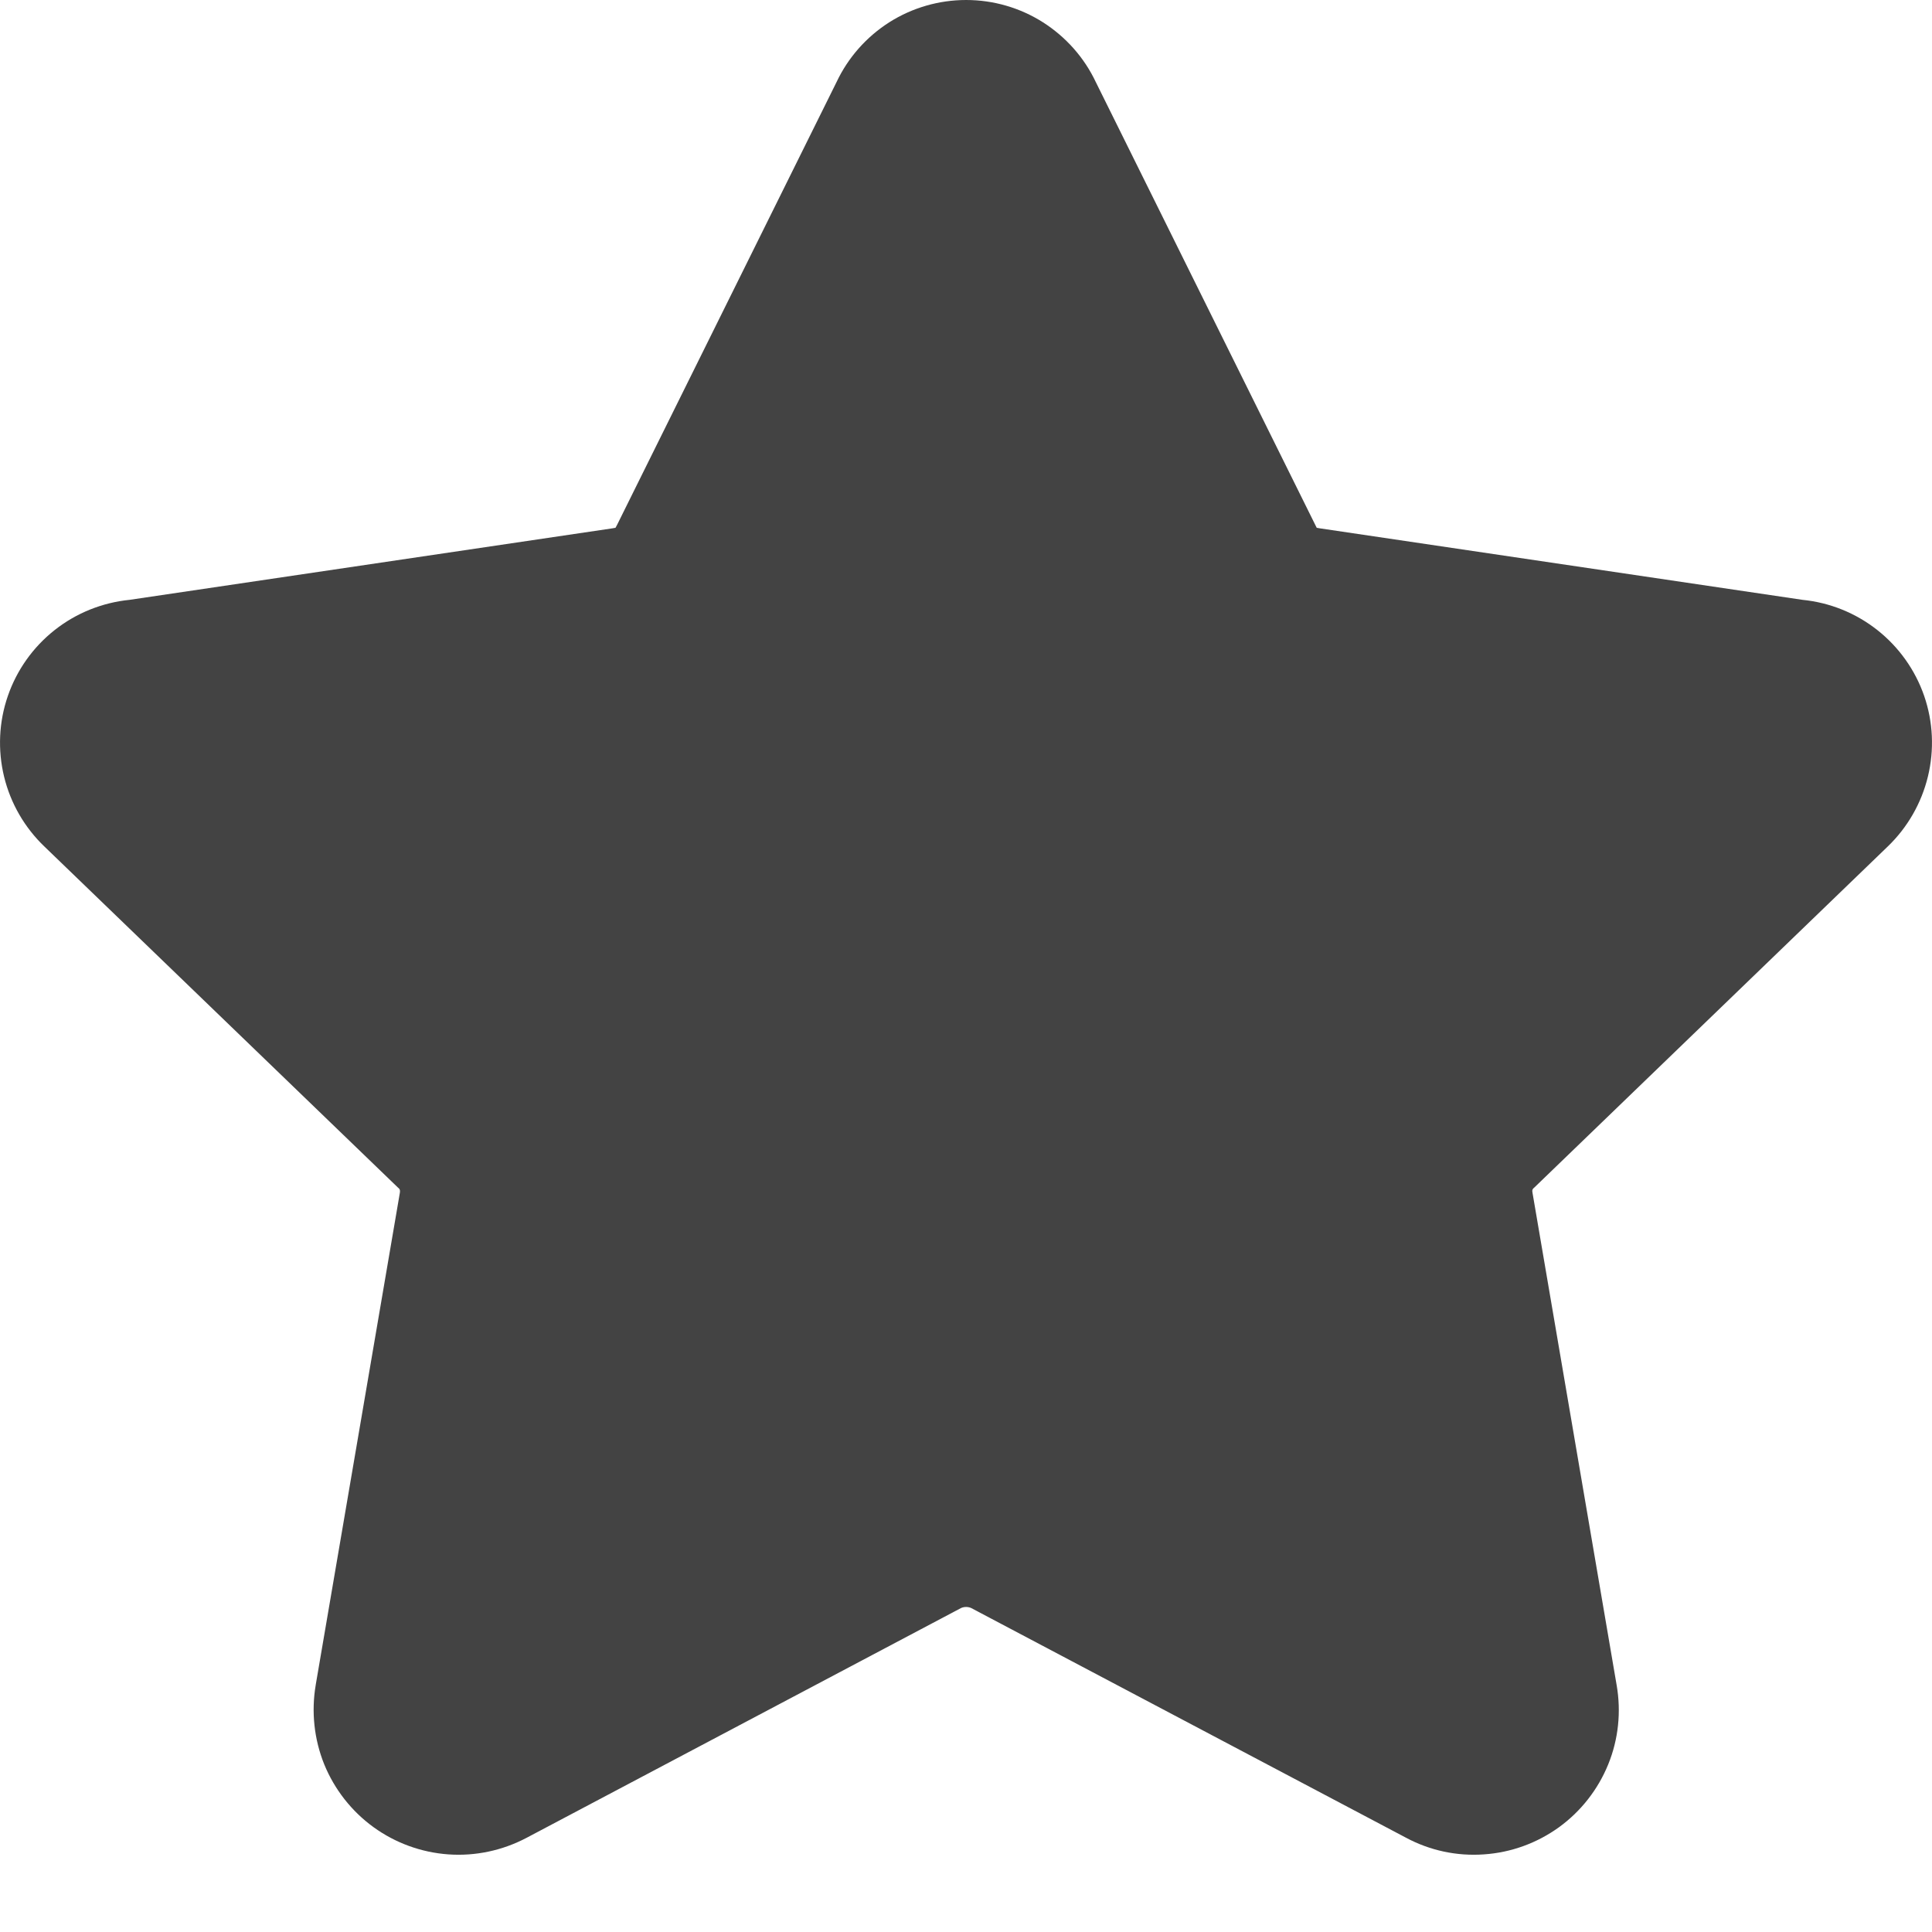 <svg width="17" height="17" viewBox="0 0 17 17" fill="none" xmlns="http://www.w3.org/2000/svg">
<path fill-rule="evenodd" clip-rule="evenodd" d="M8.501 0C8.262 0 8.027 0.068 7.825 0.196C7.623 0.325 7.462 0.507 7.36 0.724L5.431 4.616C5.426 4.626 5.421 4.635 5.416 4.644C5.407 4.646 5.398 4.647 5.388 4.649L1.141 5.278C0.9 5.302 0.671 5.394 0.481 5.544C0.291 5.694 0.148 5.895 0.069 6.124C-0.01 6.352 -0.021 6.599 0.036 6.834C0.093 7.069 0.217 7.283 0.392 7.45L3.501 10.449L3.508 10.455C3.513 10.459 3.516 10.464 3.518 10.47C3.52 10.476 3.52 10.482 3.519 10.488V10.492L2.778 14.826V14.827C2.738 15.062 2.764 15.304 2.853 15.525C2.943 15.745 3.093 15.937 3.286 16.077C3.479 16.217 3.707 16.3 3.945 16.317C4.183 16.334 4.421 16.283 4.632 16.172L8.457 14.149C8.471 14.143 8.486 14.14 8.501 14.14C8.516 14.14 8.531 14.143 8.545 14.149L12.371 16.17C12.581 16.283 12.819 16.334 13.057 16.317C13.296 16.301 13.524 16.218 13.718 16.078C13.911 15.938 14.061 15.746 14.151 15.525C14.241 15.304 14.266 15.062 14.225 14.827L13.484 10.491V10.488C13.482 10.483 13.483 10.475 13.484 10.47C13.486 10.464 13.49 10.459 13.494 10.455L13.501 10.449L16.61 7.449C16.784 7.282 16.907 7.068 16.964 6.833C17.021 6.598 17.01 6.352 16.931 6.123C16.852 5.895 16.709 5.694 16.519 5.544C16.329 5.394 16.101 5.302 15.86 5.278L11.614 4.649C11.605 4.647 11.595 4.646 11.586 4.644C11.582 4.635 11.577 4.626 11.572 4.616L9.643 0.724C9.541 0.507 9.379 0.325 9.177 0.196C8.975 0.068 8.741 0 8.501 0Z" fill="#434343"/>
</svg>
